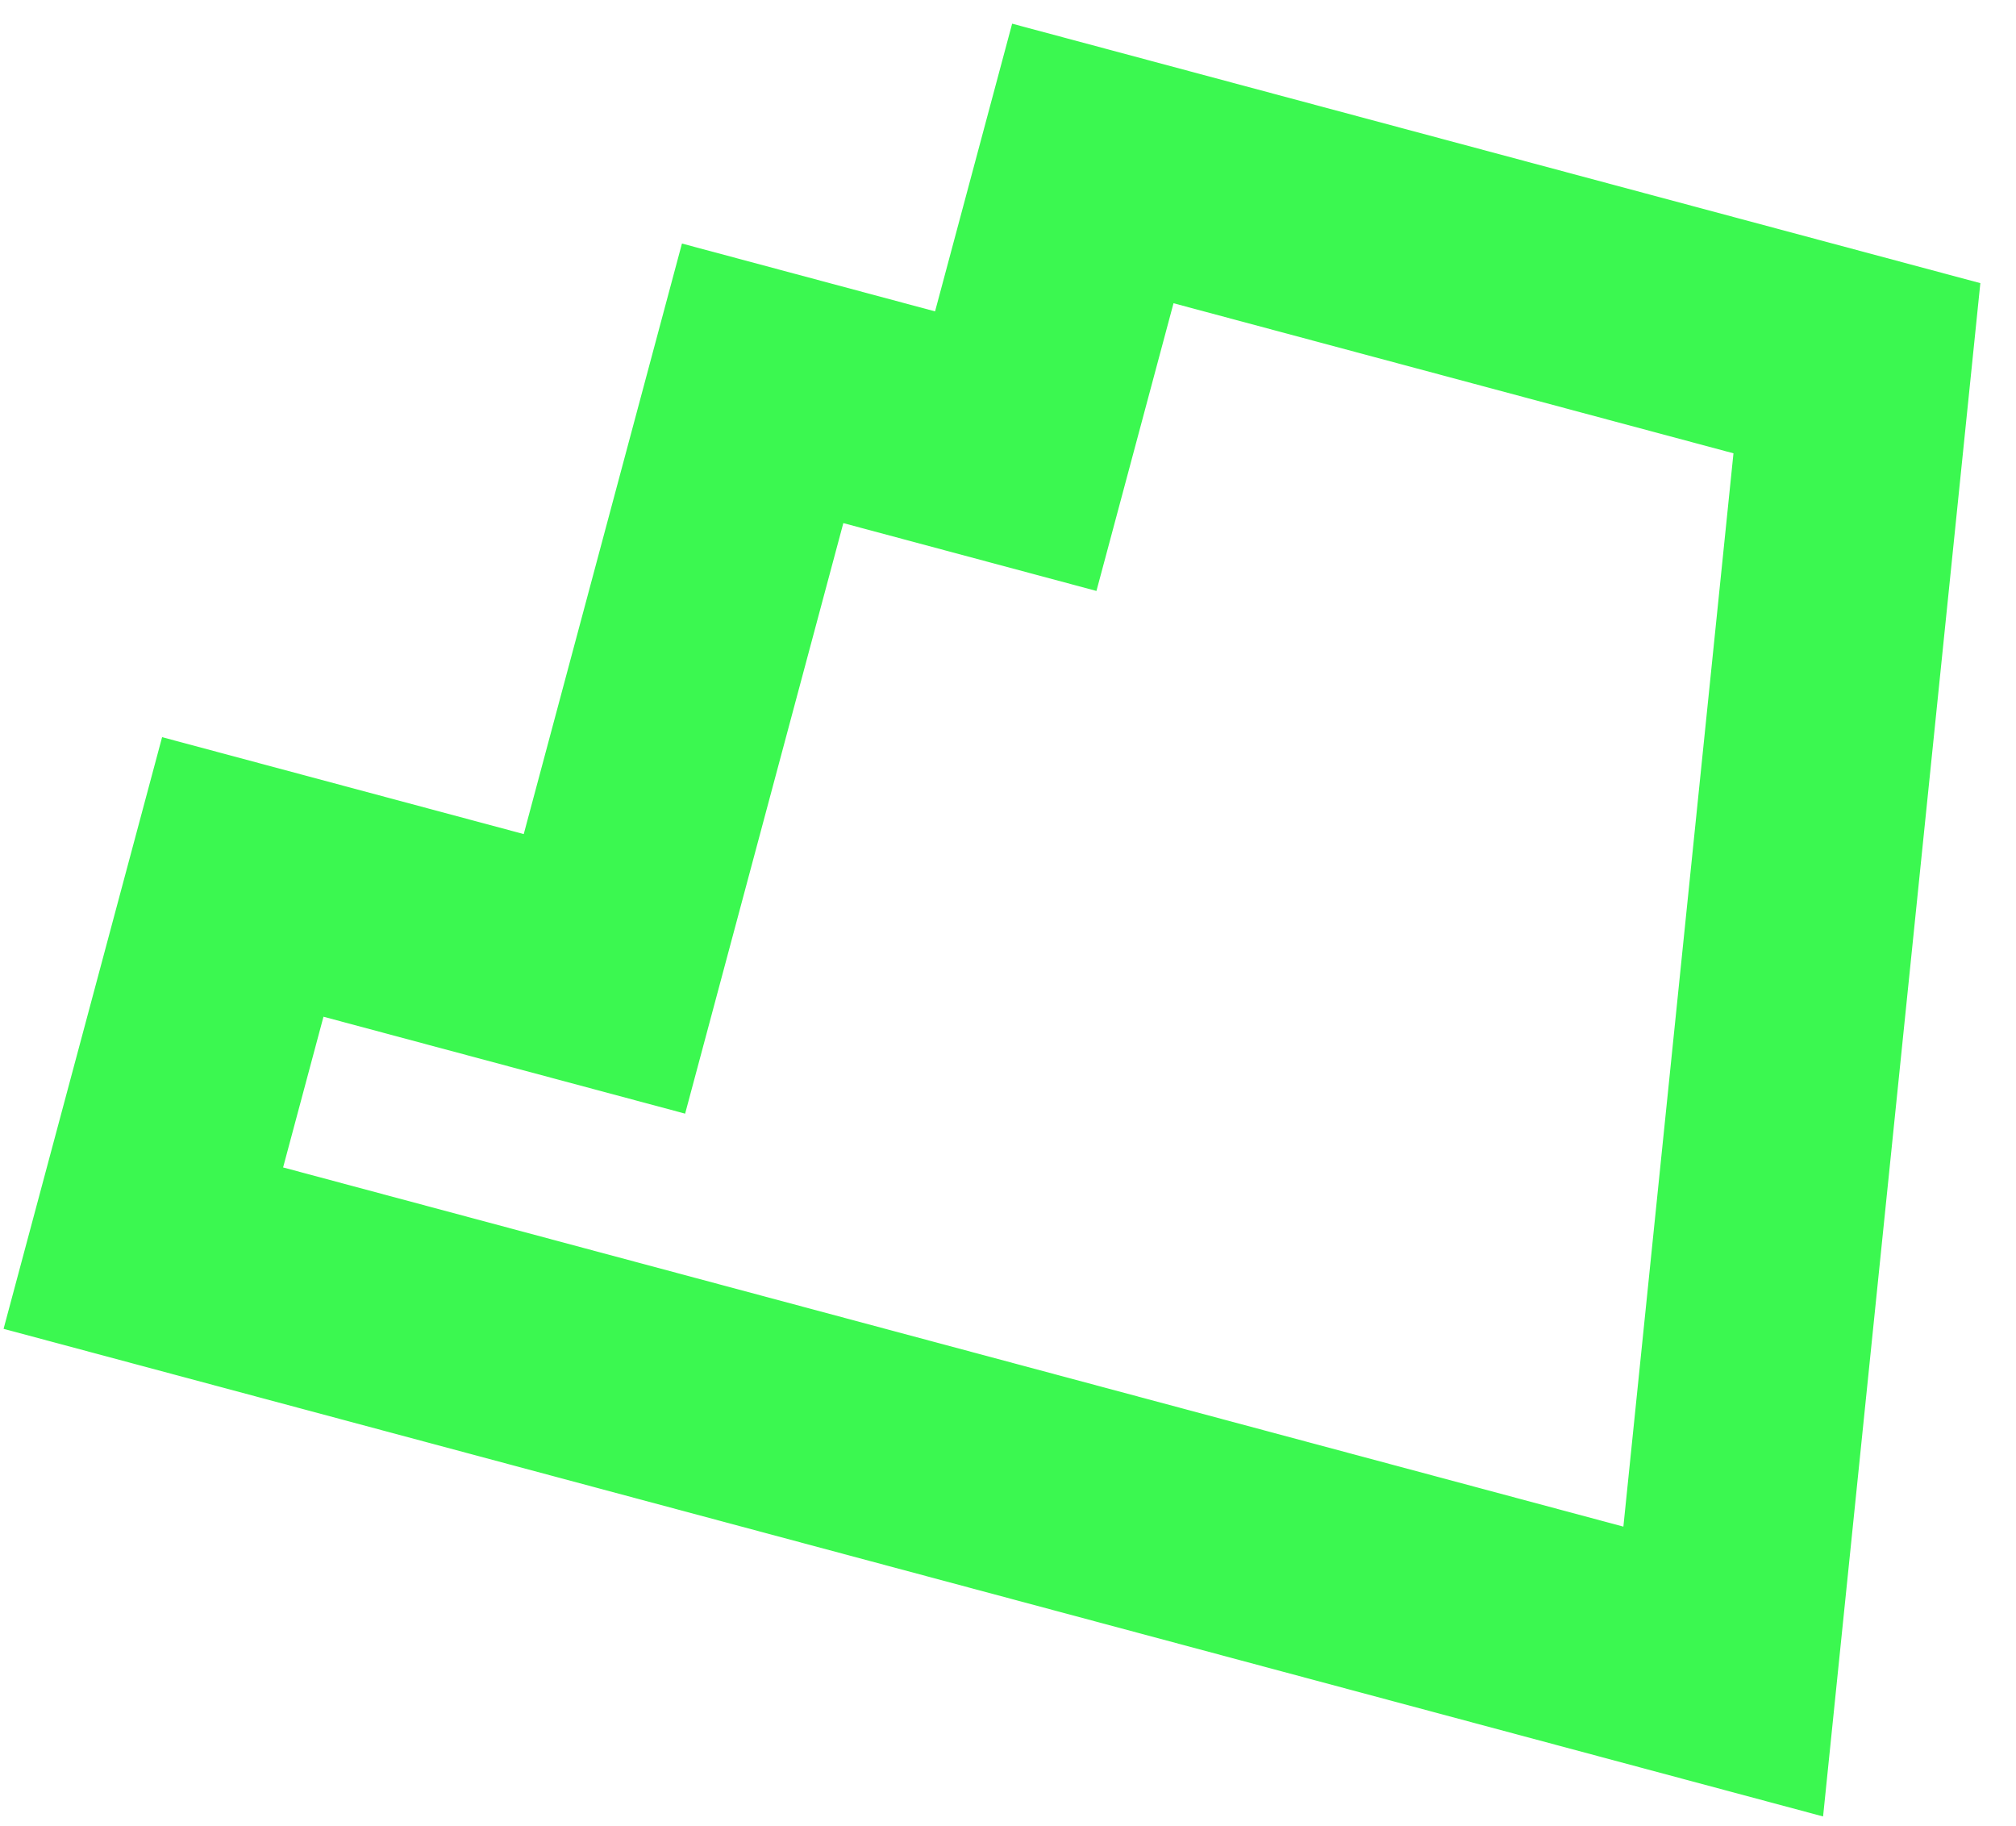 <?xml version="1.0" encoding="UTF-8"?>
<svg width="53px" height="48px" viewBox="0 0 53 48" version="1.1" xmlns="http://www.w3.org/2000/svg" xmlns:xlink="http://www.w3.org/1999/xlink">
    <!-- Generator: Sketch 45 (43475) - http://www.bohemiancoding.com/sketch -->
    <title>becher-button</title>
    <desc>Created with Sketch.</desc>
    <defs></defs>
    <g id="Home" stroke="none" stroke-width="1" fill="none" fill-rule="evenodd">
        <g id="€€€-Spiel-des-Lebens" transform="translate(-221, -620)" stroke-width="6" stroke="#3BF850">
            <g id="Page-1" transform="translate(297.733, 641.3) rotate(-345) translate(-297.733, -641.3) translate(207.233, 520.3)">
                <polygon id="becher-button" points="60.528 117 39.732 117 39.732 124.829 32.843 124.829 32.843 140.899 23 140.899 23 151 66 151"></polygon>
            </g>
        </g>
    </g>
</svg>